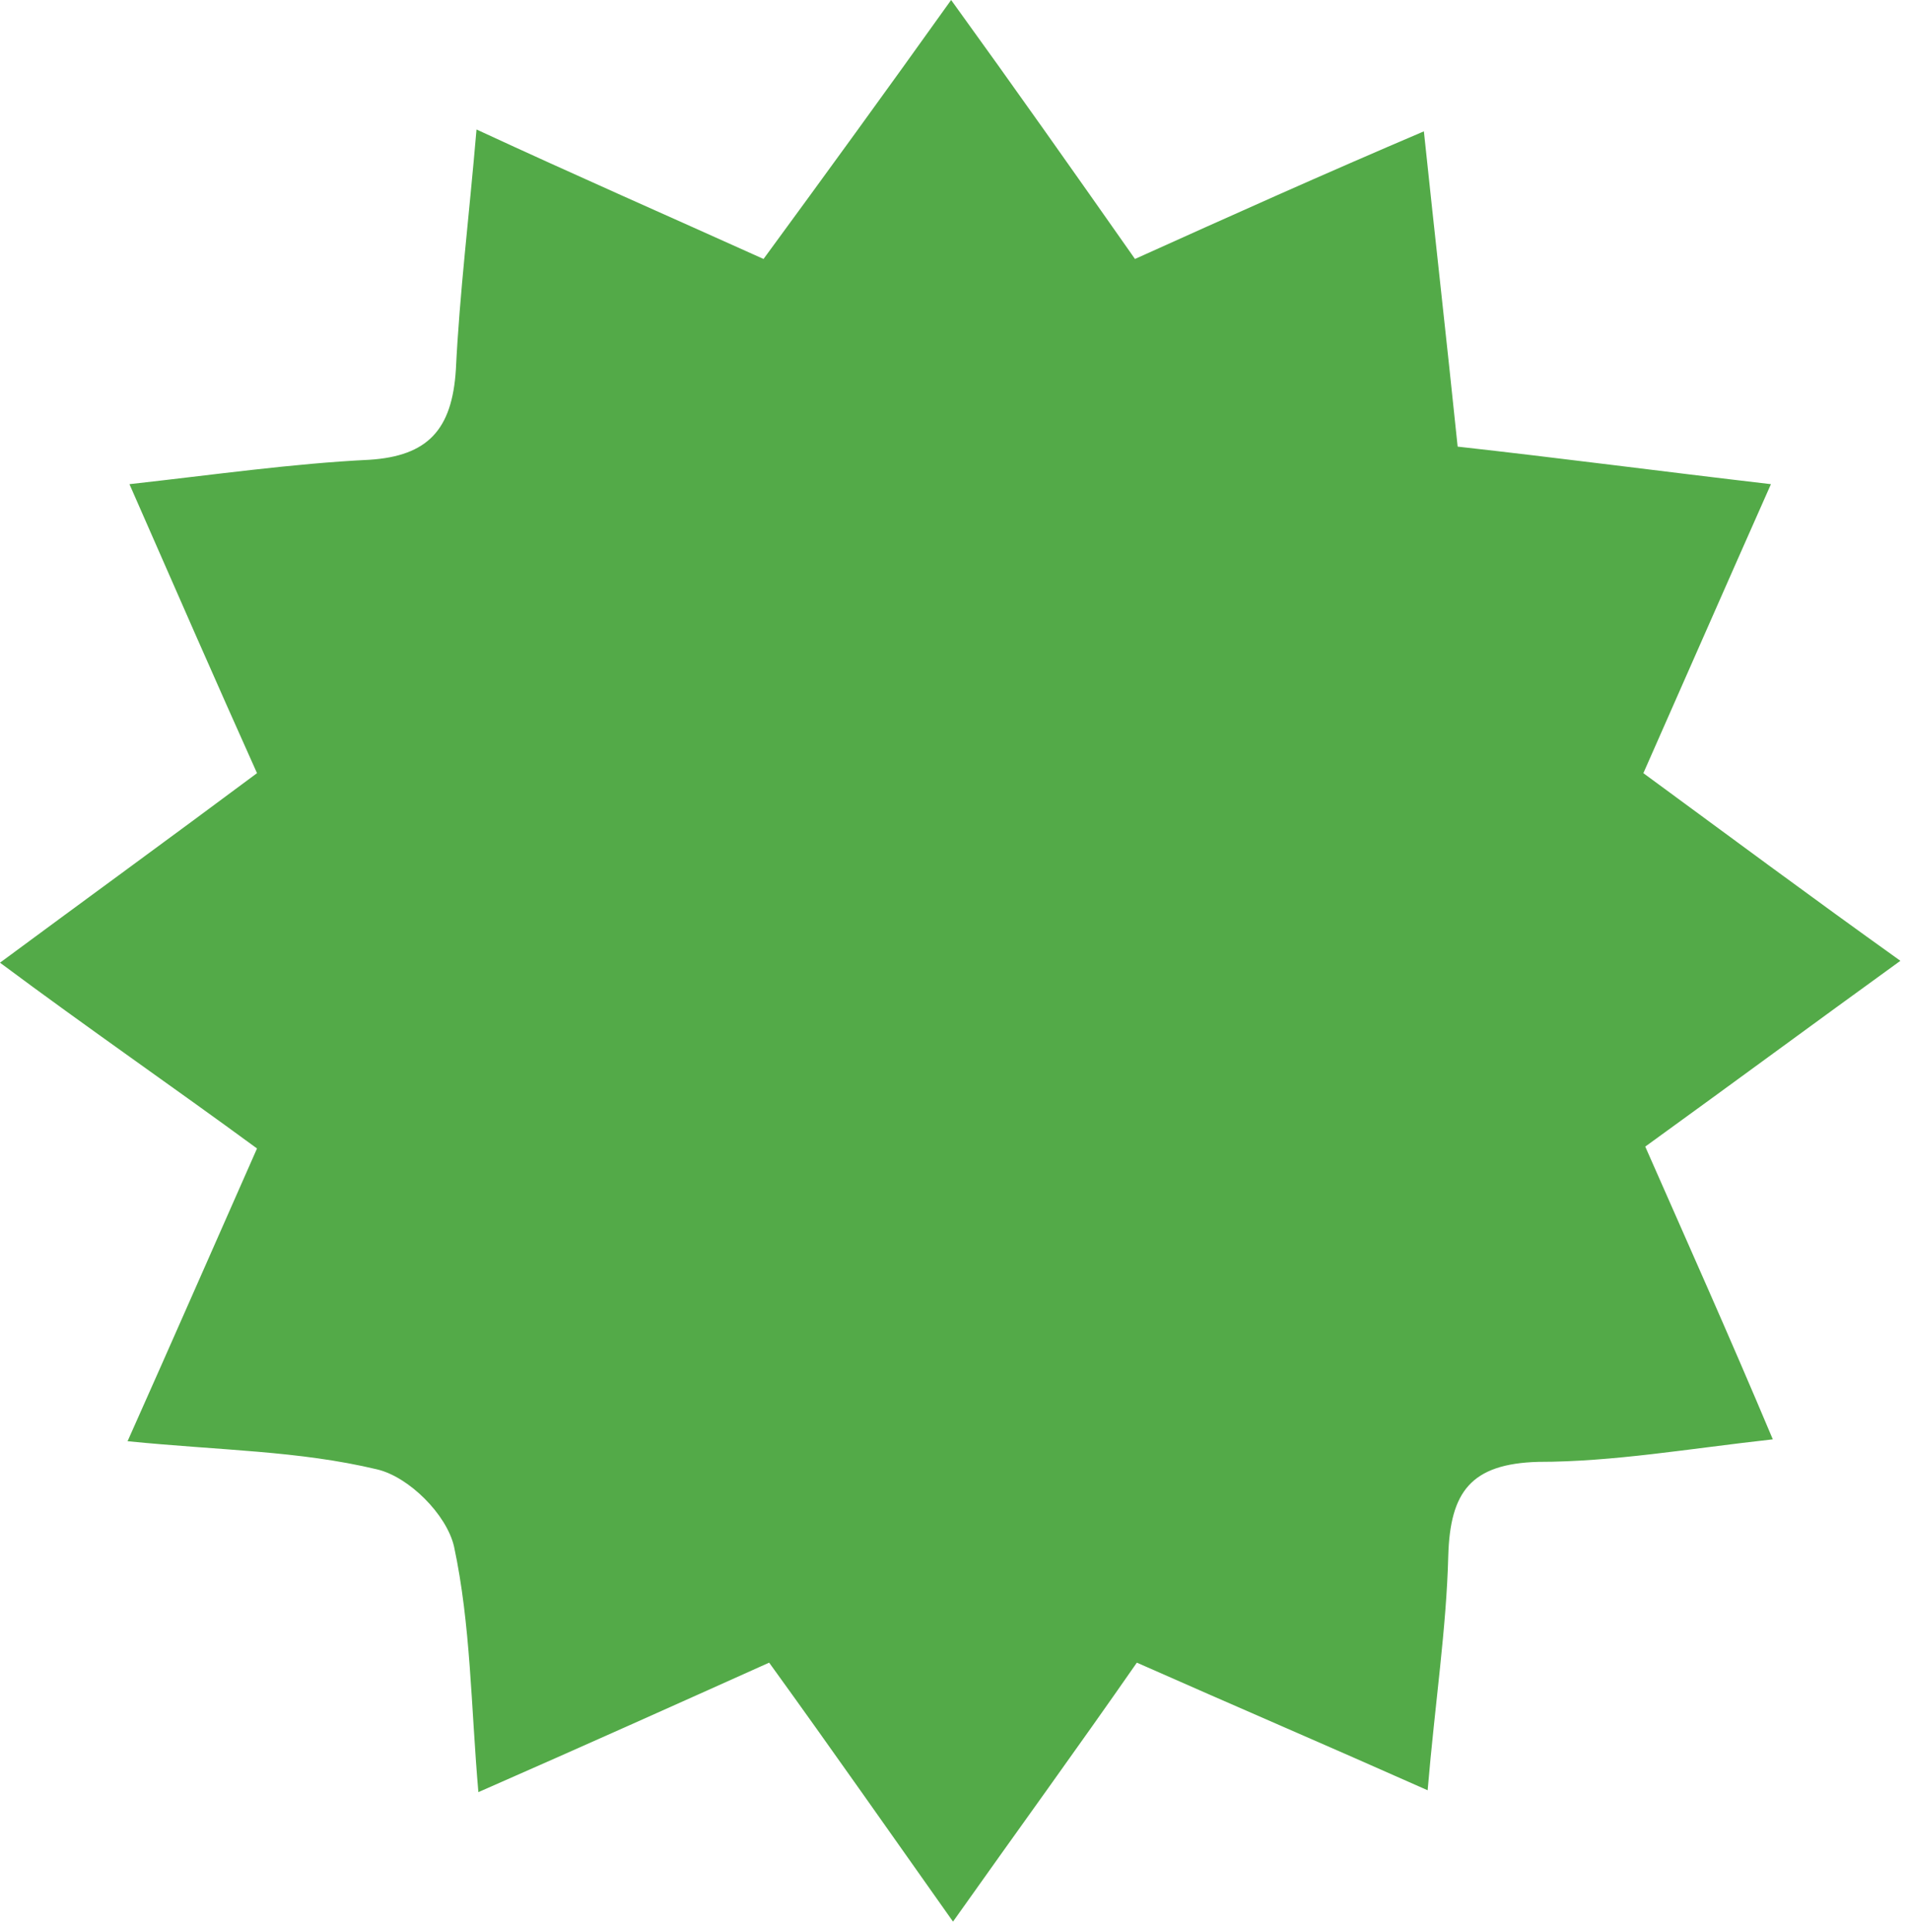 <svg width="181" height="183" viewBox="0 0 181 183" fill="none" xmlns="http://www.w3.org/2000/svg">
<path d="M12.089 136.533C16.533 126.578 20.267 118.044 24.356 108.8C16.356 102.933 8.356 97.422 0 91.2C8.178 85.156 16 79.467 24.356 73.245C20.444 64.533 16.711 56 12.267 45.867C20.267 44.978 27.733 43.911 35.022 43.556C40.533 43.2 42.844 40.711 43.2 35.022C43.556 27.733 44.444 20.622 45.156 12.267C54.756 16.711 63.289 20.445 72.356 24.533C78.222 16.533 83.911 8.711 90.133 0C96.178 8.356 101.689 16.178 107.556 24.533C116.622 20.445 125.333 16.533 134.933 12.444C136 22.578 137.067 32 138.133 42.311C147.733 43.378 157.156 44.622 167.822 45.867C163.556 55.467 159.822 64 155.733 73.245C163.733 79.111 171.378 84.8 180.089 91.022C171.733 97.067 164.267 102.578 155.911 108.622C159.822 117.511 163.733 126.222 168 136.356C160 137.244 152.889 138.489 145.778 138.489C139.378 138.667 137.422 141.333 137.244 147.378C137.067 154.311 136 161.244 135.289 169.6C125.689 165.333 116.978 161.6 107.733 157.511C102.044 165.689 96.356 173.511 90.311 182.044C84.267 173.511 78.933 165.867 72.889 157.511C64.178 161.422 55.467 165.333 45.333 169.778C44.622 161.6 44.622 153.956 43.022 146.489C42.311 143.467 38.756 139.911 35.733 139.2C28.267 137.422 20.978 137.422 12.089 136.533Z" fill="#53AA48"/>
</svg>
